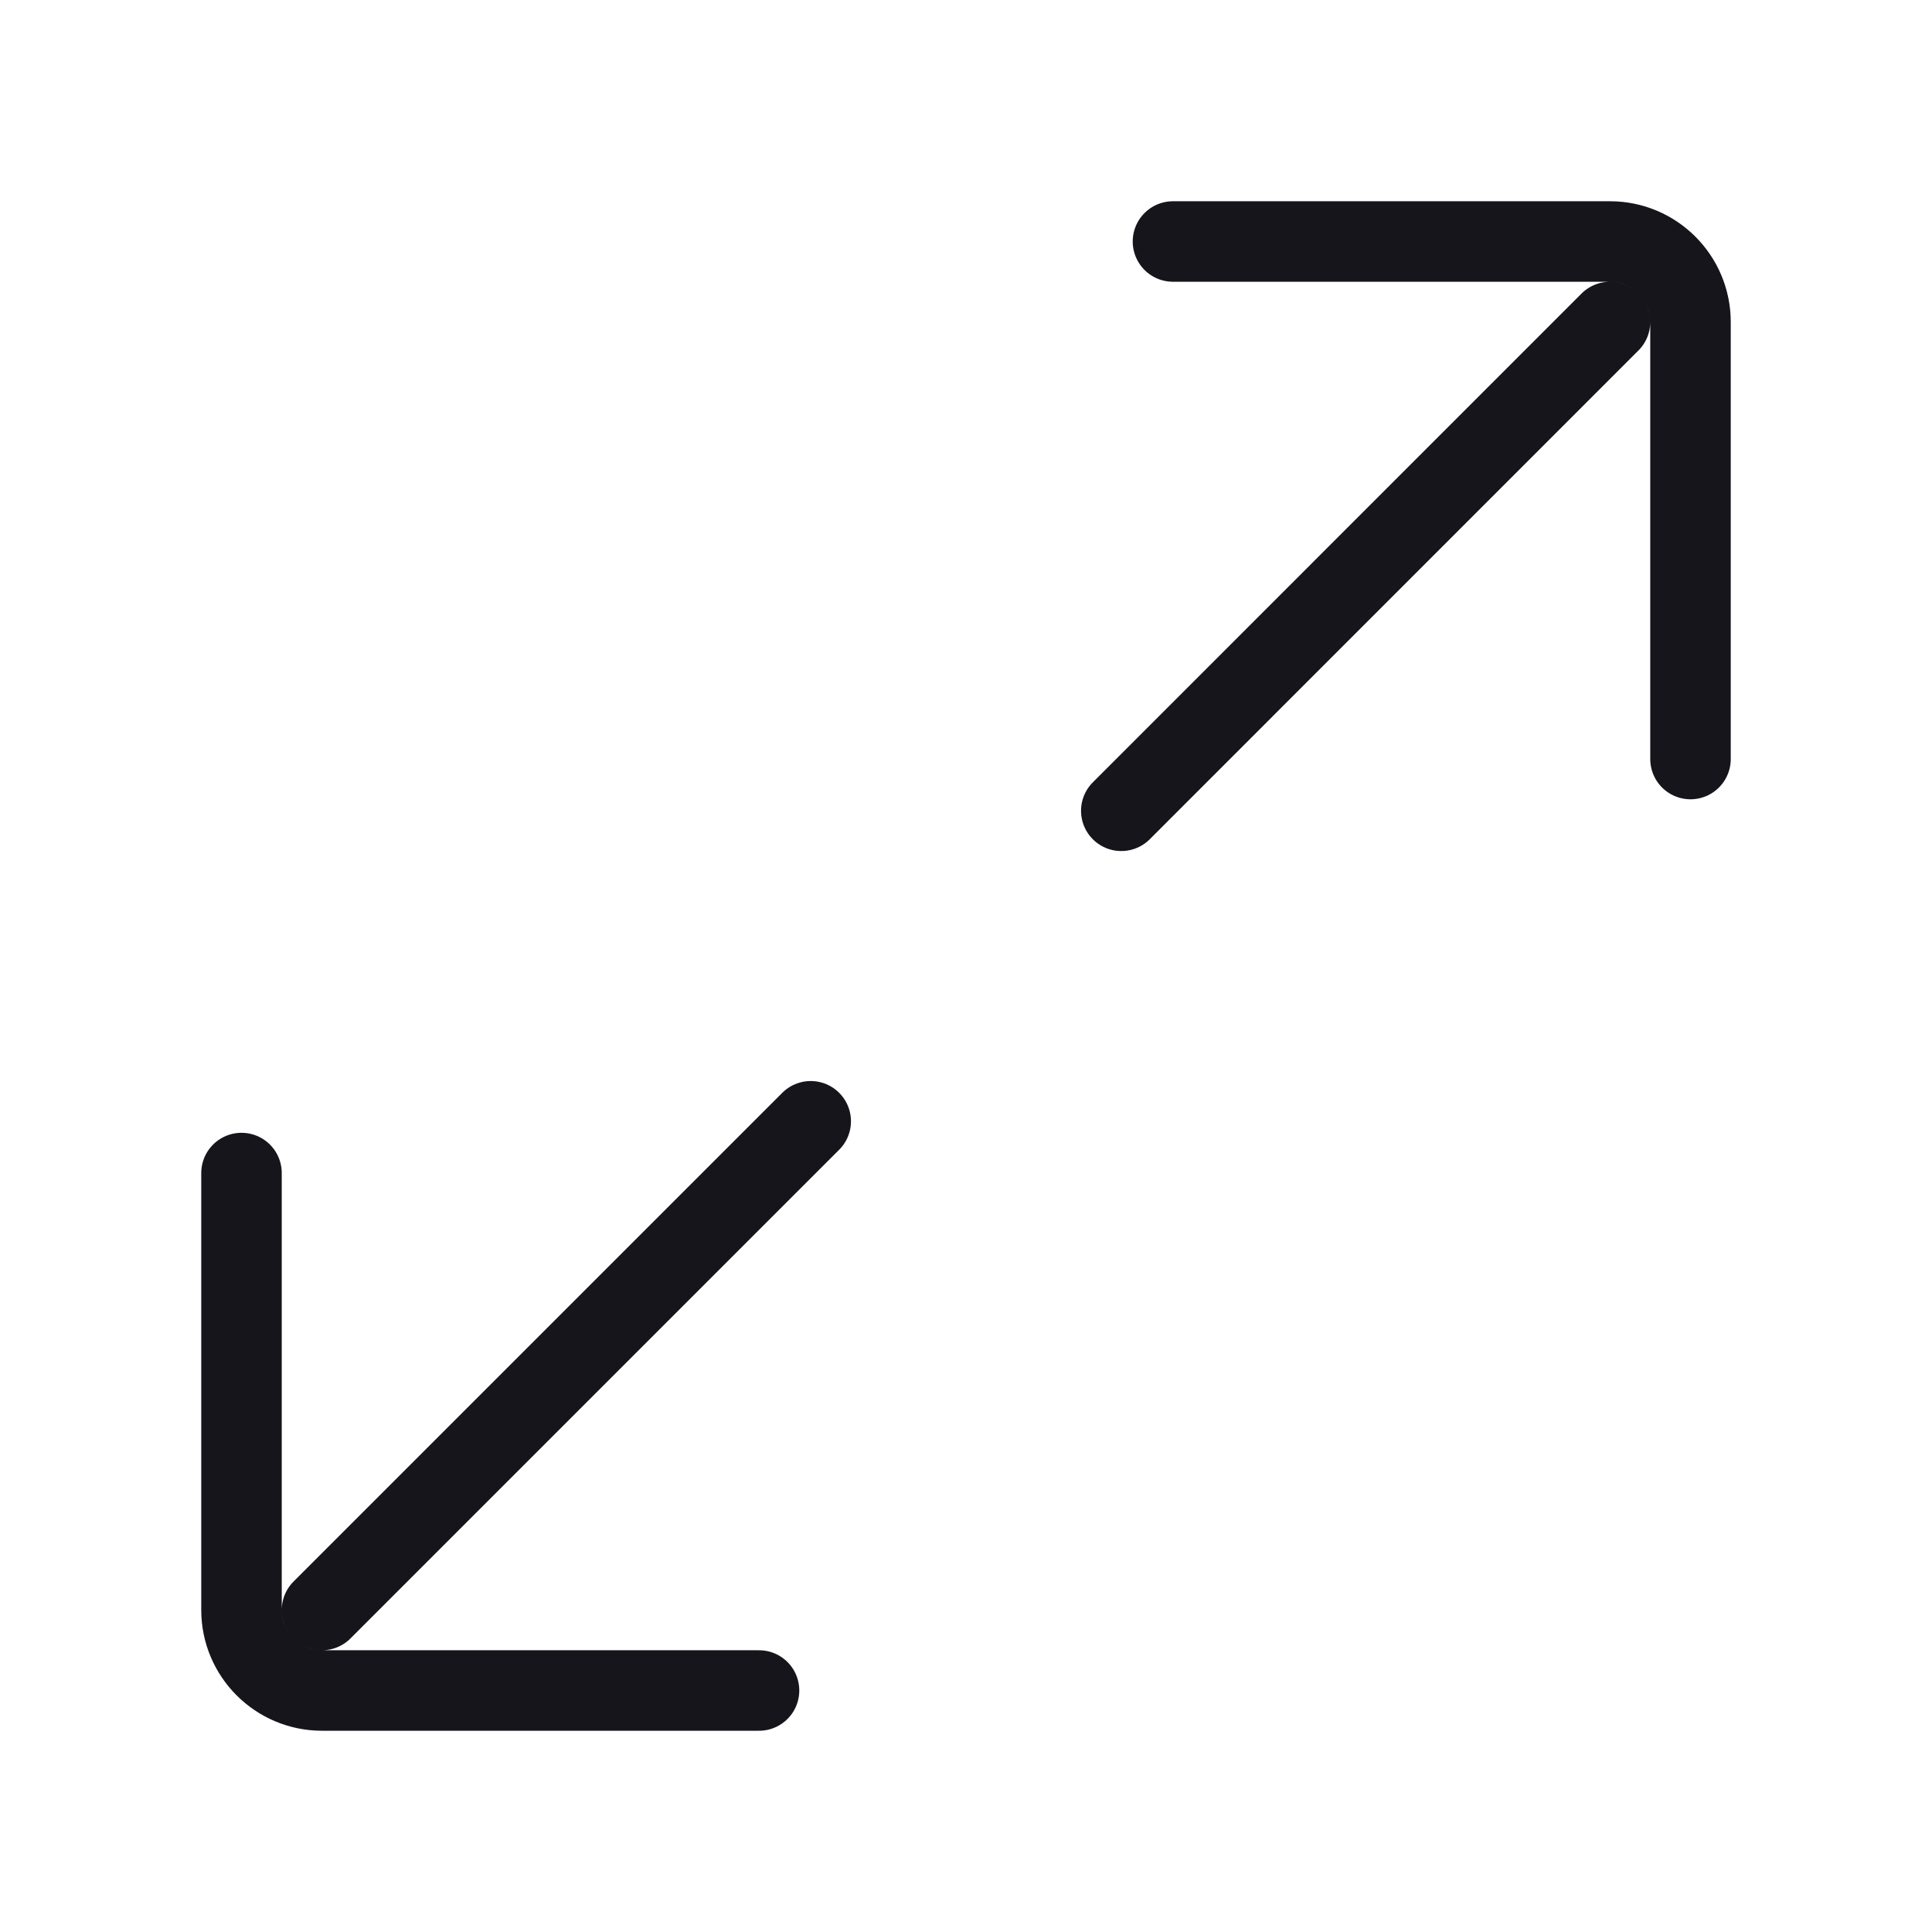 <svg width="24" height="24" viewBox="0 0 24 24" fill="none" xmlns="http://www.w3.org/2000/svg">
<path d="M21 9.429L21 4C21 3.448 20.552 3 20 3L14.571 3M9.429 21H4C3.448 21 3 20.552 3 20V14.572M13.929 10.072L20 4M10.071 13.929L4 20" stroke="#16151C" stroke-miterlimit="1.02" stroke-linecap="round" stroke-linejoin="round"/>
</svg>
